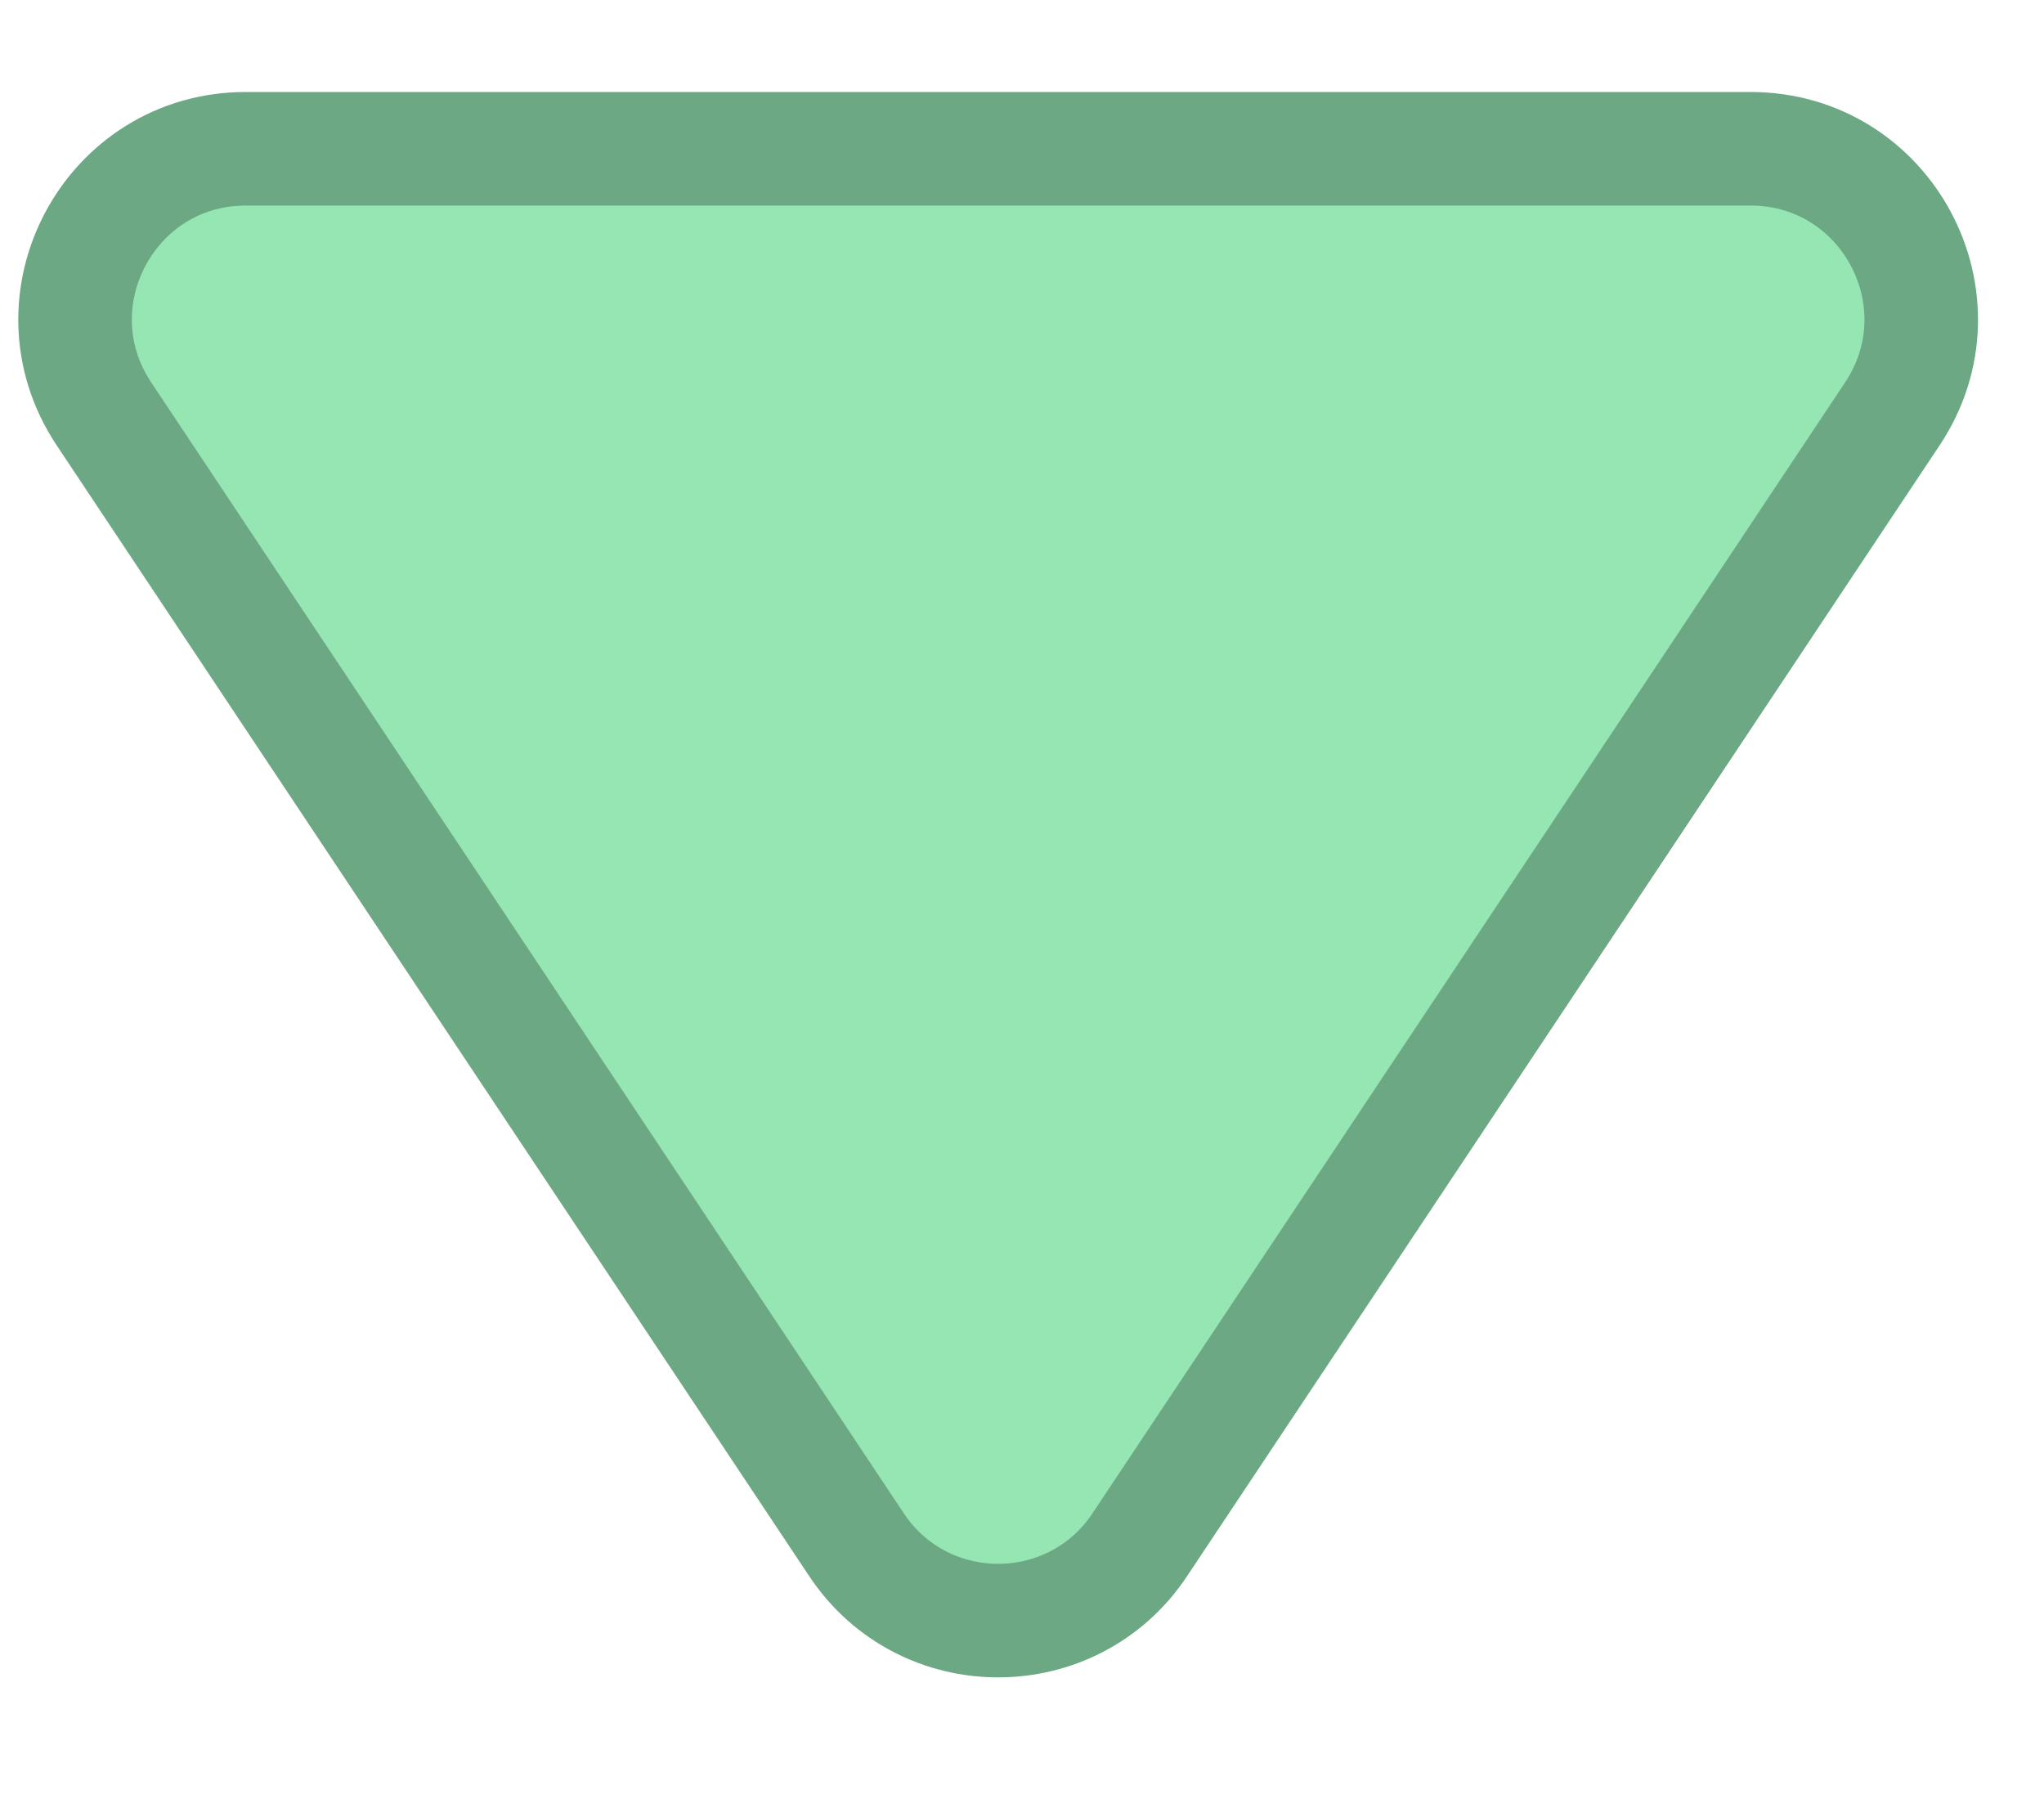 <svg width="9" height="8" viewBox="0 0 9 8" fill="none" xmlns="http://www.w3.org/2000/svg">
<path d="M5.019 6.8C4.723 7.246 4.067 7.246 3.771 6.8L0.457 1.821C0.126 1.322 0.483 0.655 1.082 0.655L7.708 0.655C8.307 0.655 8.664 1.322 8.333 1.821L5.019 6.8Z" fill="#96E6B3" stroke="#6BA883" stroke-width="0.5"/>
</svg>
